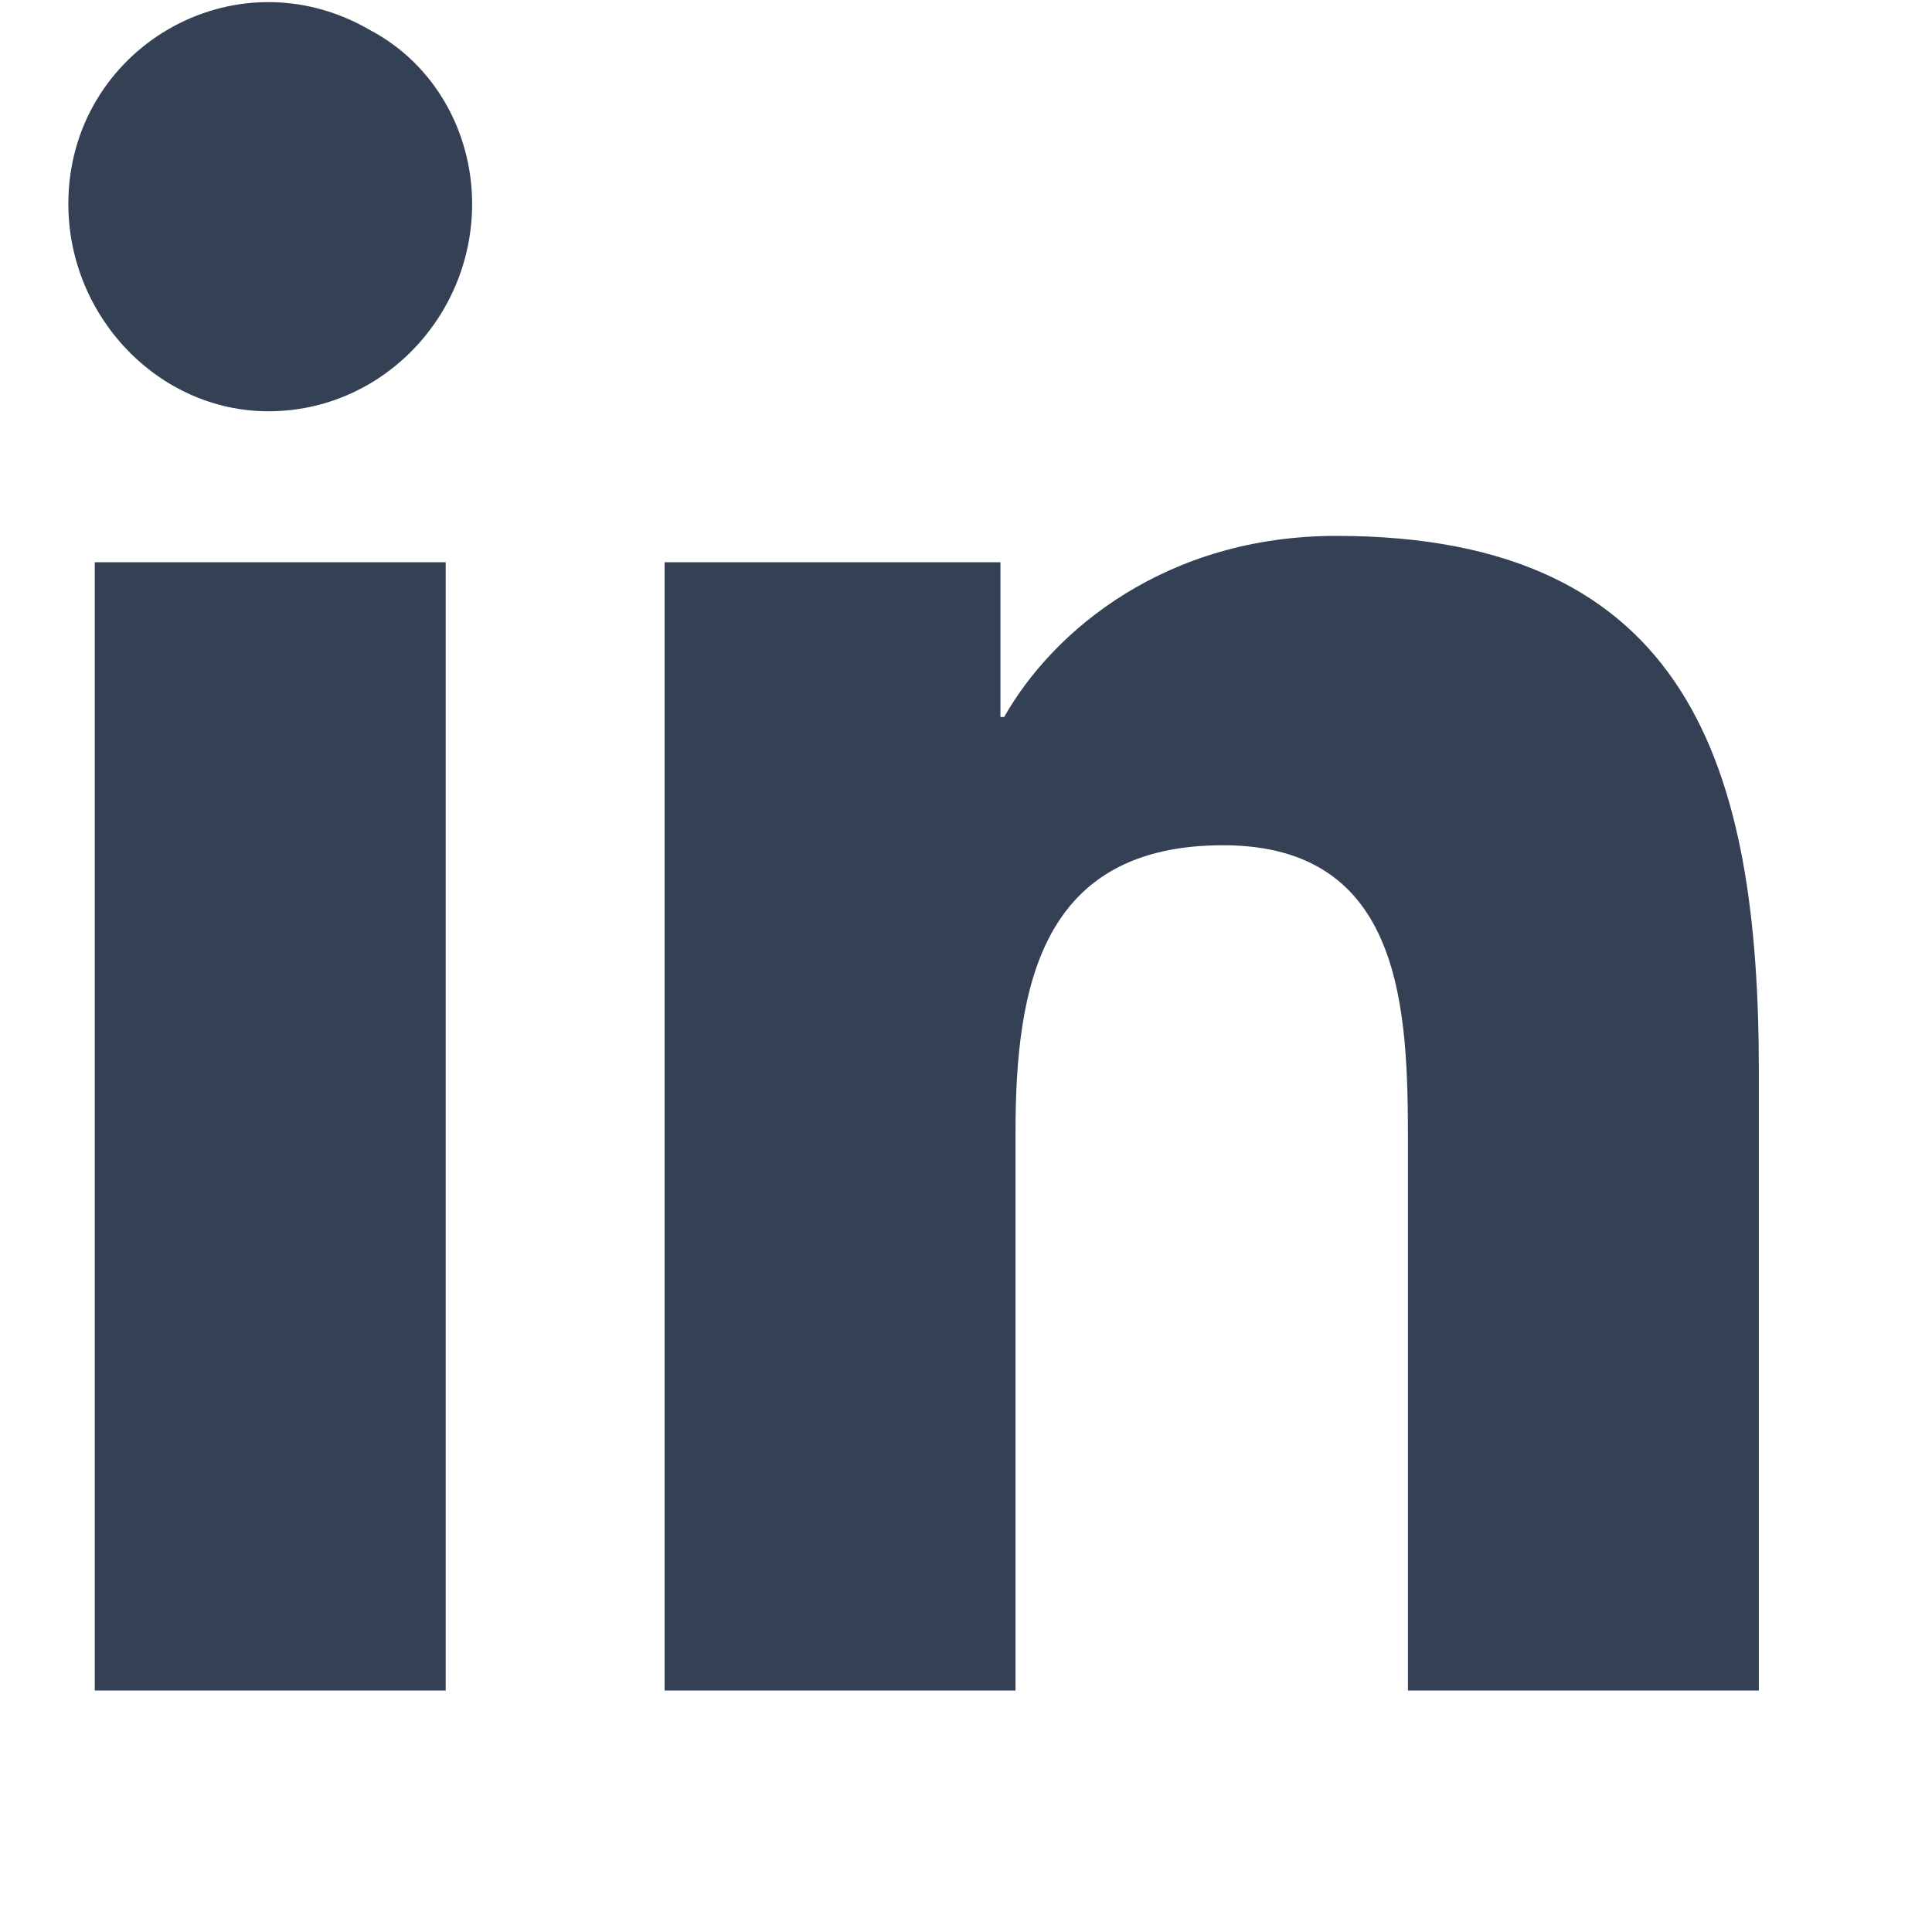 <svg width="16" height="16" viewBox="0 0 16 16" fill="none" xmlns="http://www.w3.org/2000/svg">
<g id="Linkedin">
<path id="&#239;&#131;&#161;" d="M3.691 14H0.785V4.656H3.691V14ZM2.223 3.406C1.316 3.406 0.566 2.625 0.566 1.688C0.566 0.406 1.941 -0.406 3.066 0.25C3.598 0.531 3.91 1.094 3.91 1.688C3.91 2.625 3.16 3.406 2.223 3.406ZM14.535 14H11.66V9.469C11.66 8.375 11.629 7 10.129 7C8.629 7 8.41 8.156 8.41 9.375V14H5.504V4.656H8.285V5.938H8.316C8.723 5.219 9.66 4.438 11.066 4.438C14.004 4.438 14.566 6.375 14.566 8.875V14H14.535Z" fill="#344054"/>
</g>
</svg>
